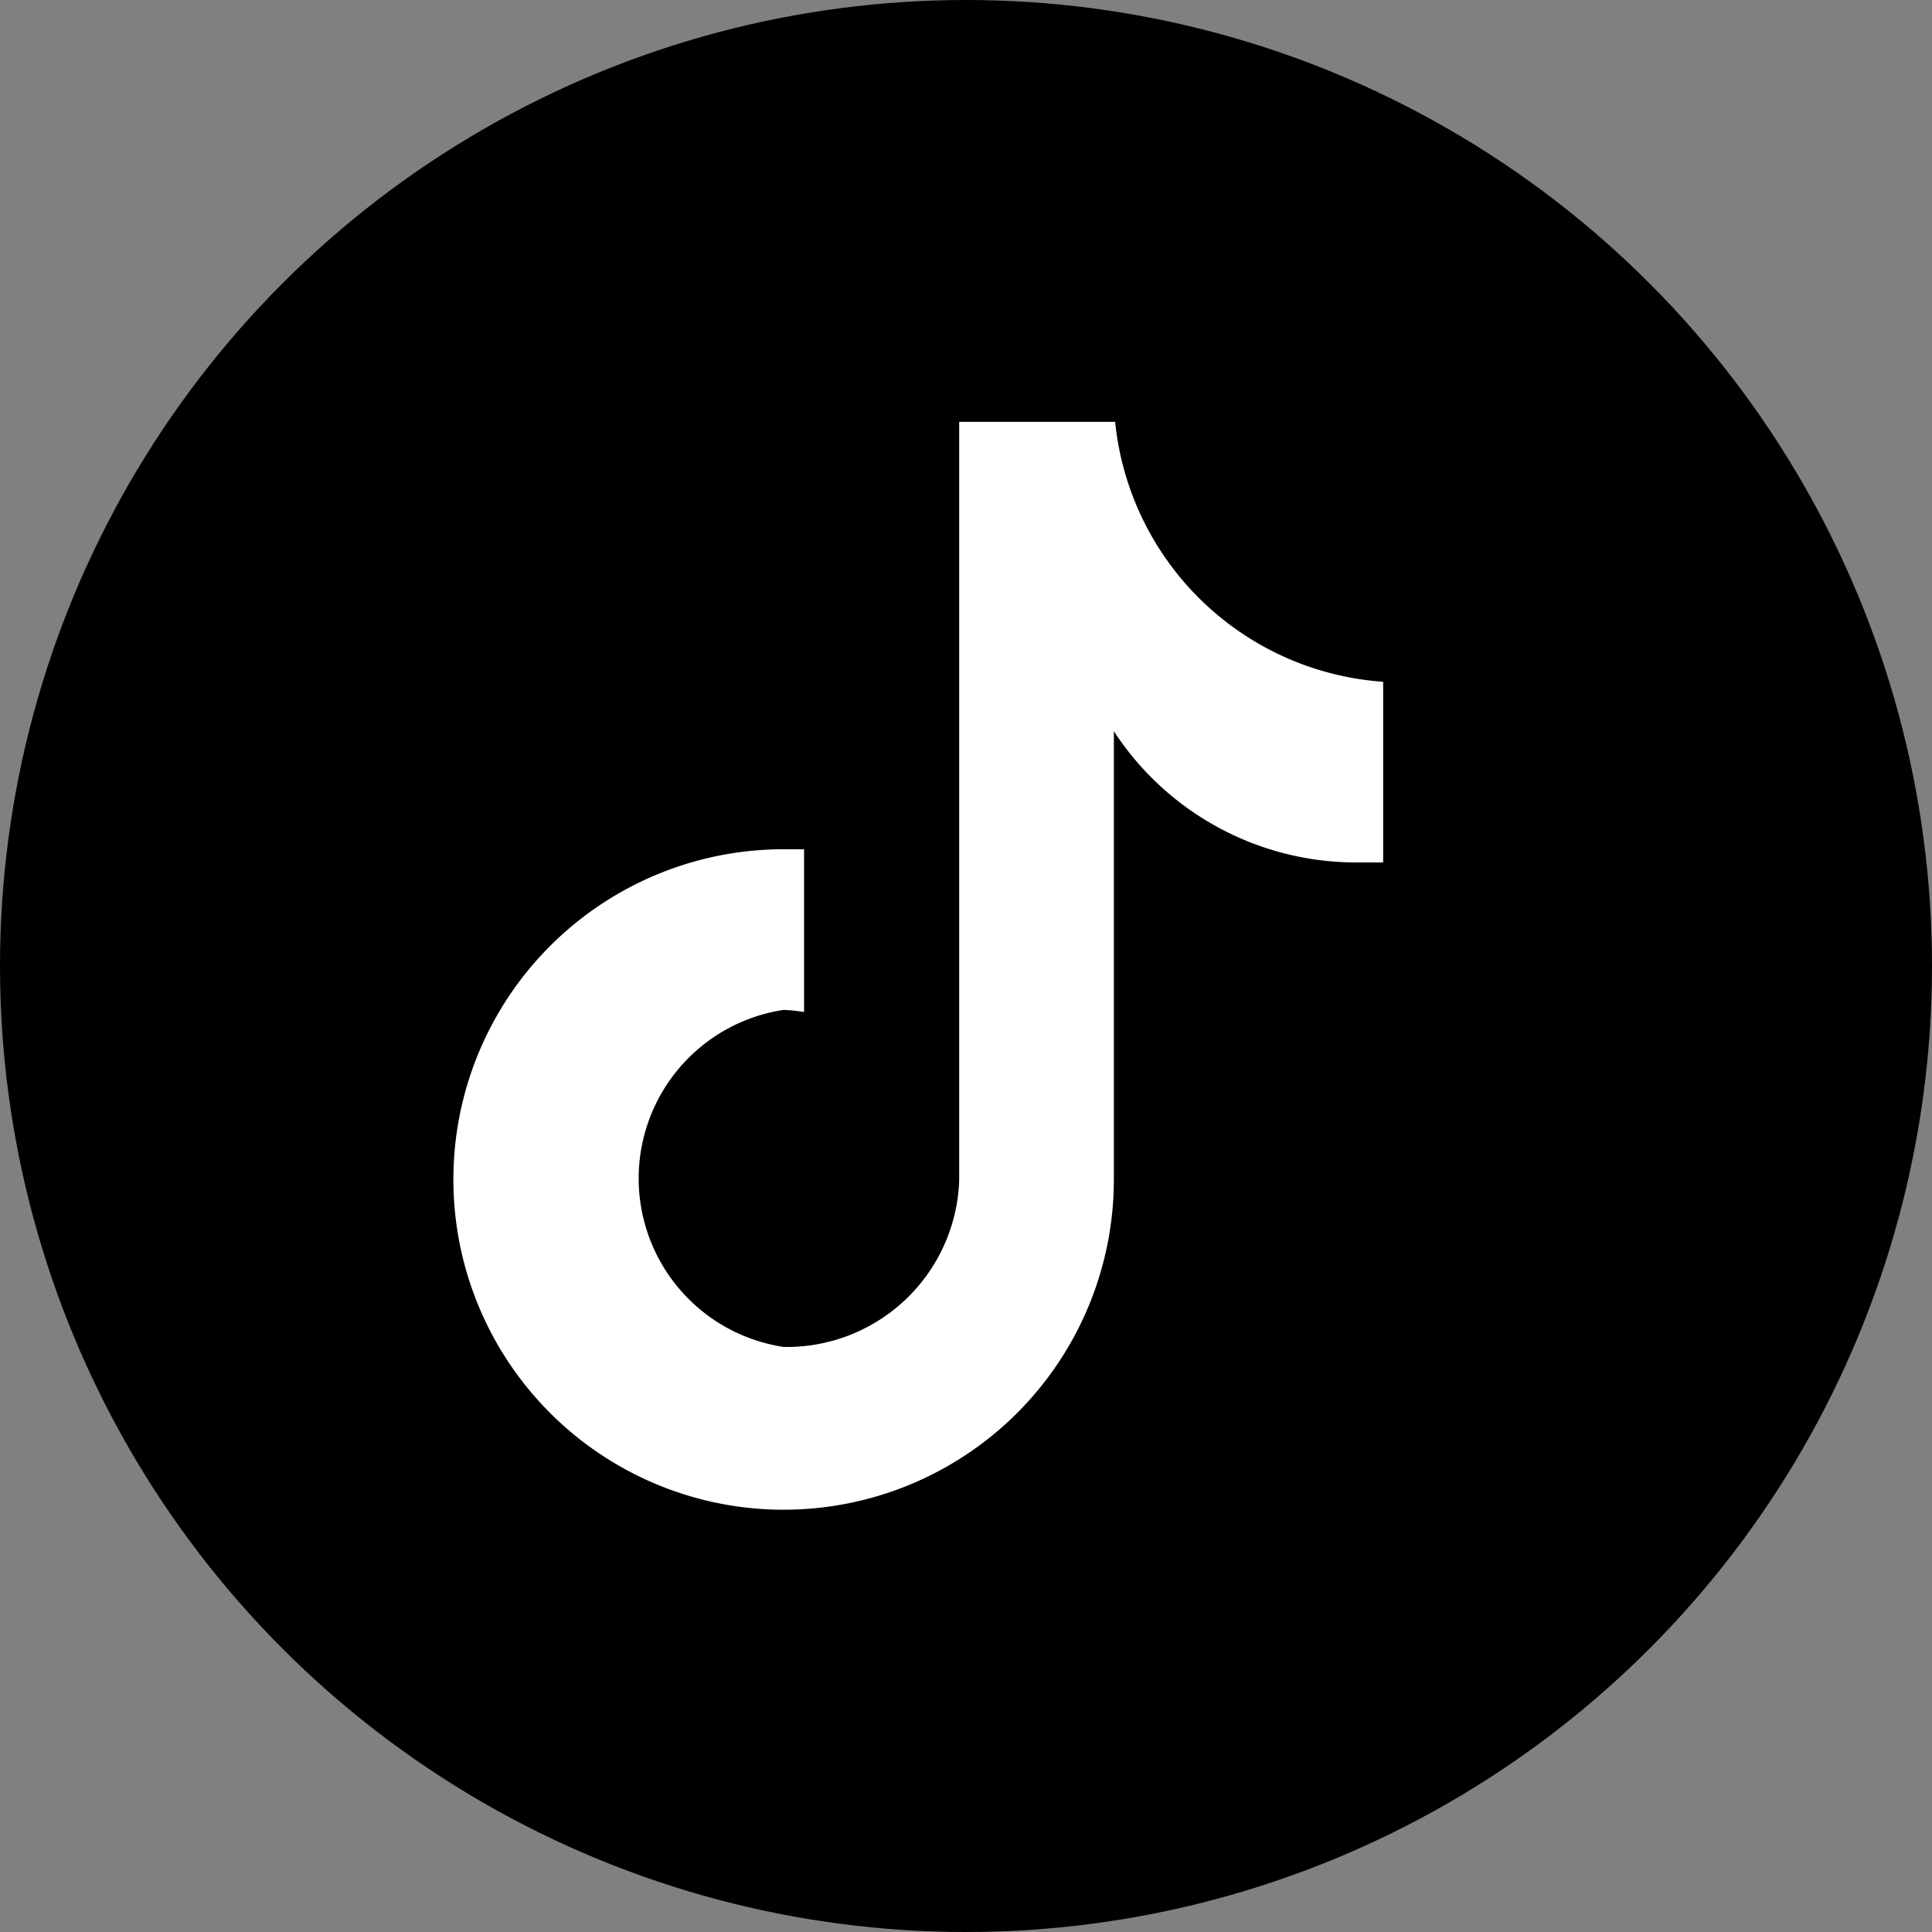 <svg xmlns="http://www.w3.org/2000/svg" viewBox="0 0 45.34 45.34"><rect x="0" y="0" width="45.34" height="45.34" fill="#808080" stroke="none"/><defs><style>.cls-1{fill:#fff;}</style></defs><g id="Layer_2" data-name="Layer 2"><g id="Layer_1-2" data-name="Layer 1"><circle cx="22.67" cy="22.67" r="22.67"/><path class="cls-1" d="M32.46,20.24h0c-.2,0-.41,0-.62,0a6.79,6.79,0,0,1-5.7-3.08V27.68a7.75,7.75,0,1,1-7.75-7.75l.48,0v3.82a3.91,3.91,0,0,0-.48-.05,4,4,0,0,0,0,7.91,4.05,4.05,0,0,0,4.12-3.9l0-17.81h3.66A6.8,6.8,0,0,0,32.46,16Z"/></g></g></svg>